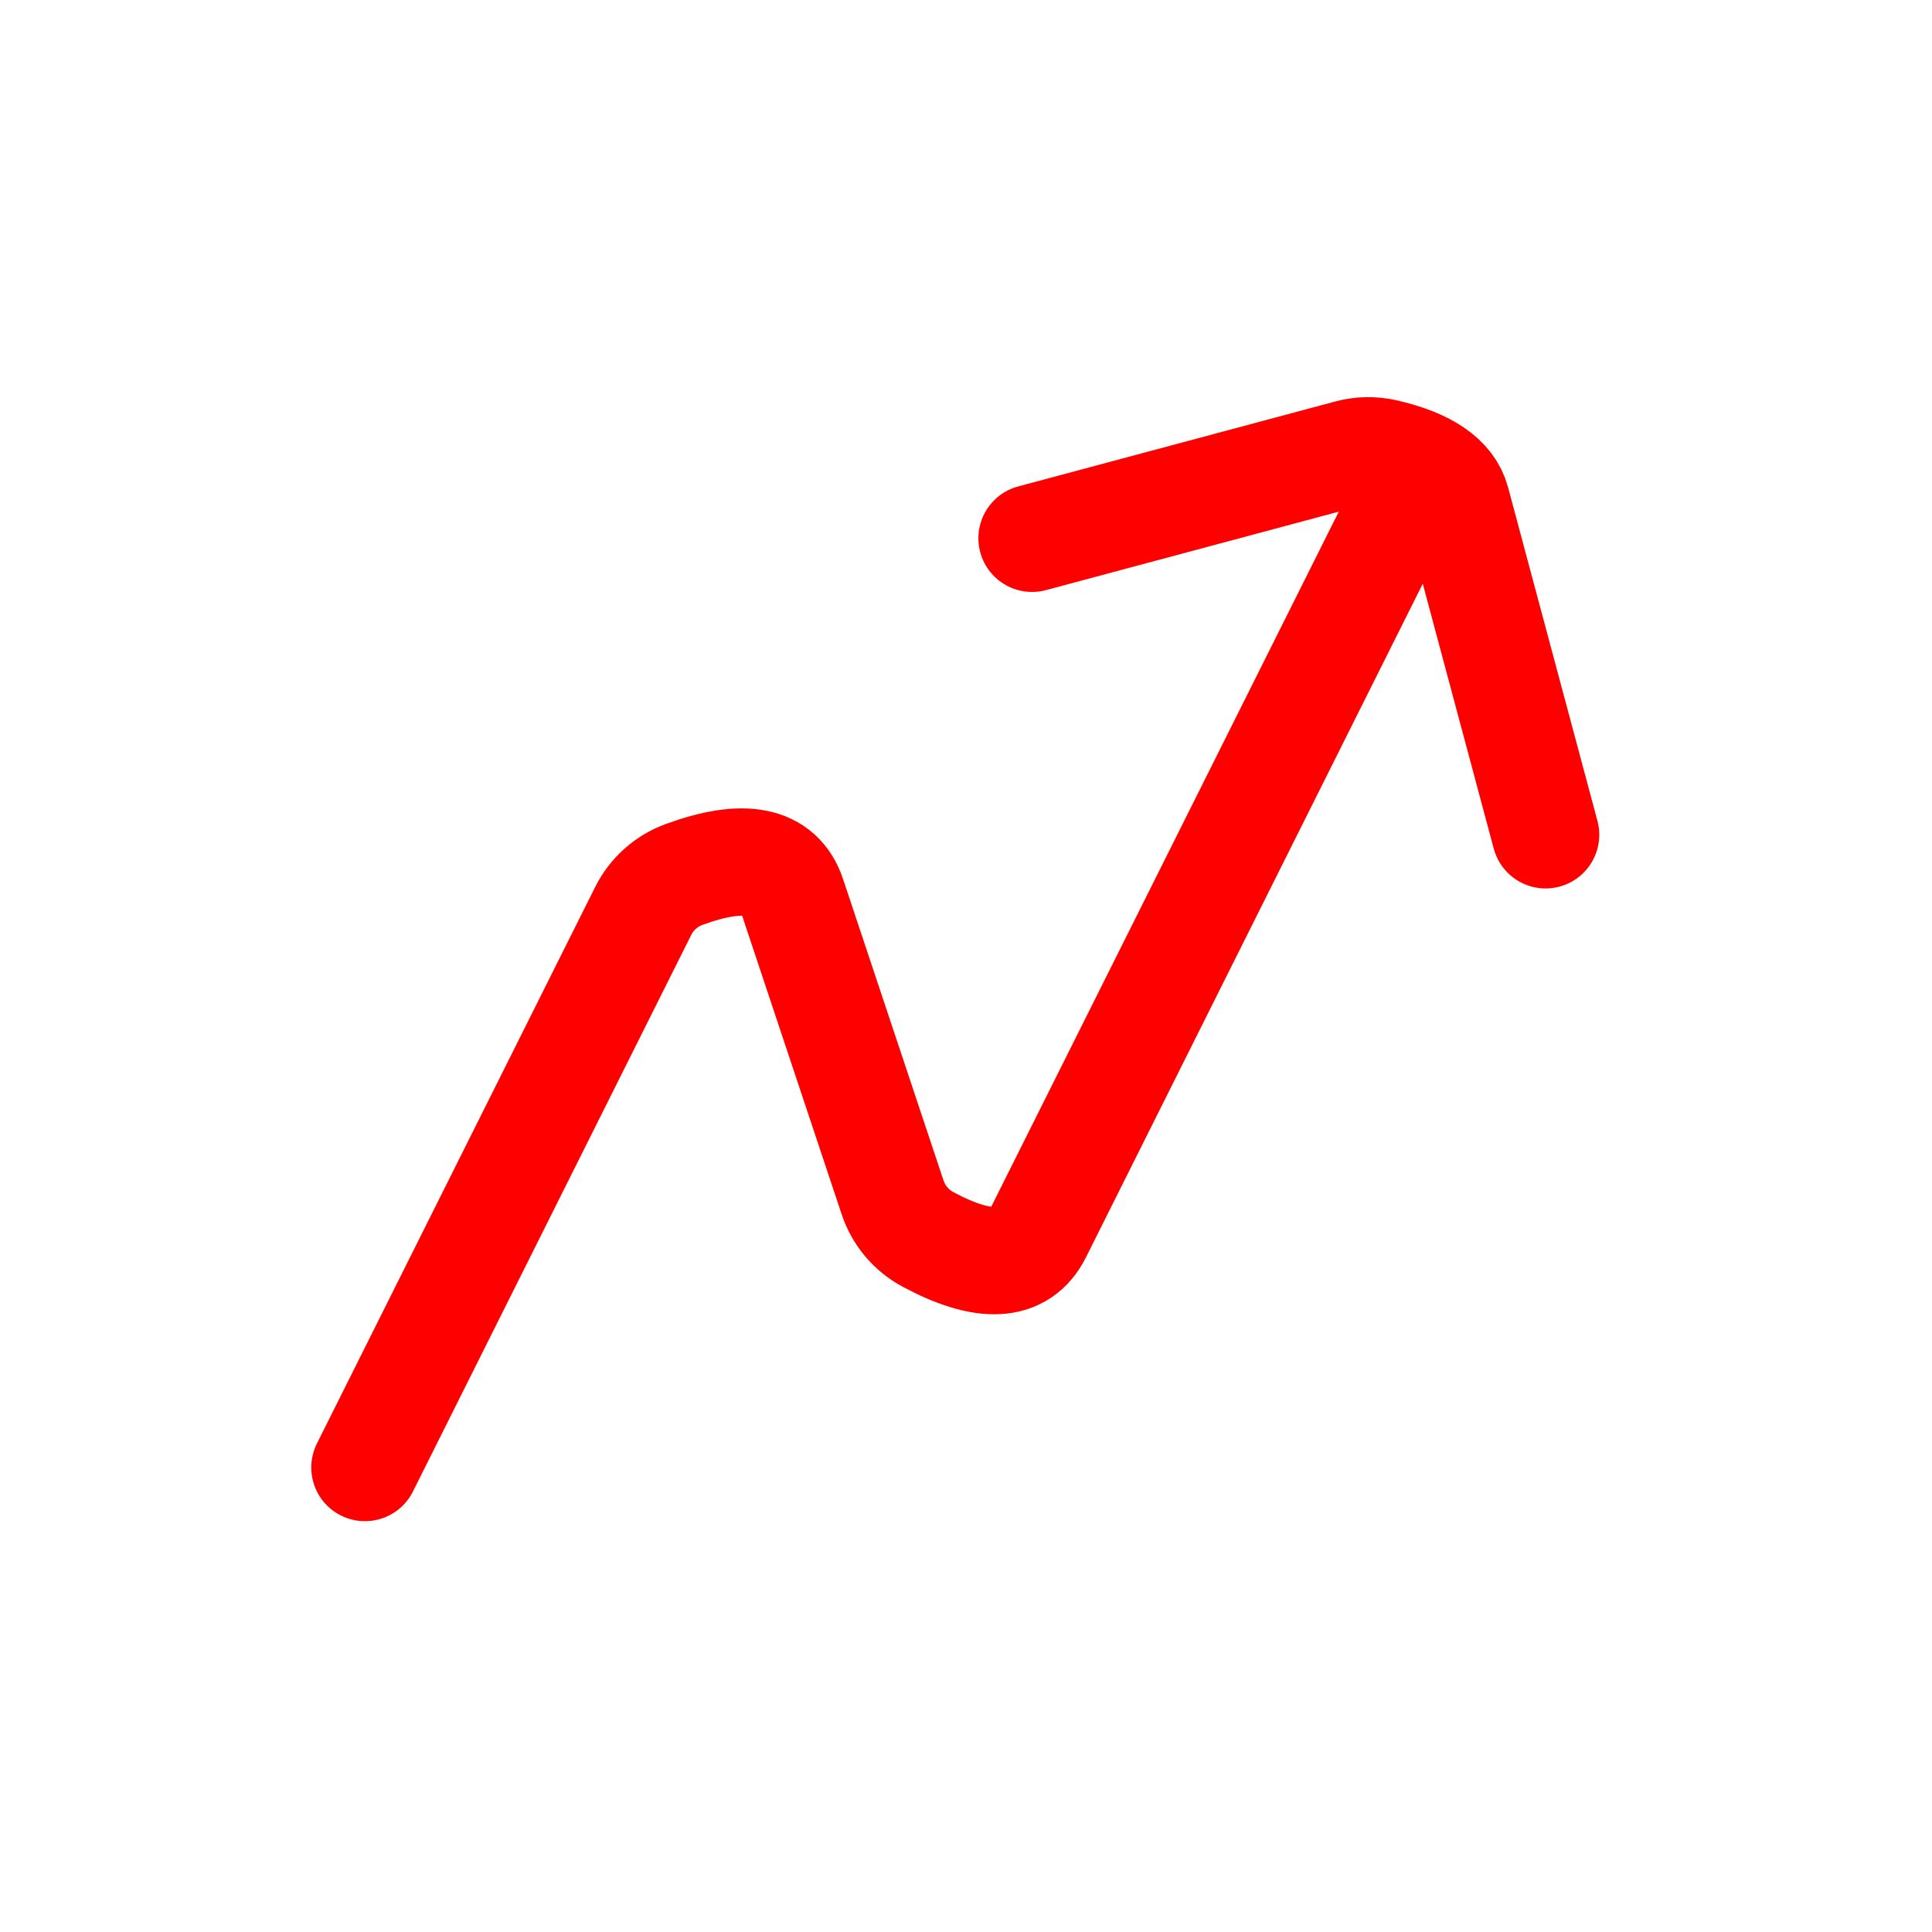 <svg width="90" height="90" viewBox="0 0 90 90" fill="none" xmlns="http://www.w3.org/2000/svg">
<g clip-path="url(#clip0_2013_195)">
<circle cx="45" cy="45" r="45" fill="none"/>
<path d="M17 68.362L29.963 42.436C30.356 41.649 31.036 41.041 31.862 40.738C34.657 39.713 36.337 40.047 36.901 41.74L41.582 55.783C41.86 56.618 42.447 57.315 43.222 57.732C45.844 59.142 47.554 59.049 48.352 57.453L65.342 23.473M48.077 25.075L62.847 21.118C63.39 20.972 63.961 20.961 64.509 21.087C66.441 21.527 67.551 22.284 67.838 23.355L72 38.887" stroke="red" stroke-width="5" stroke-linecap="round"/>
</g>
<defs>
<clipPath id="clip0_2013_195">
<rect width="90" height="90" fill="white"/>
</clipPath>
</defs>
</svg>
